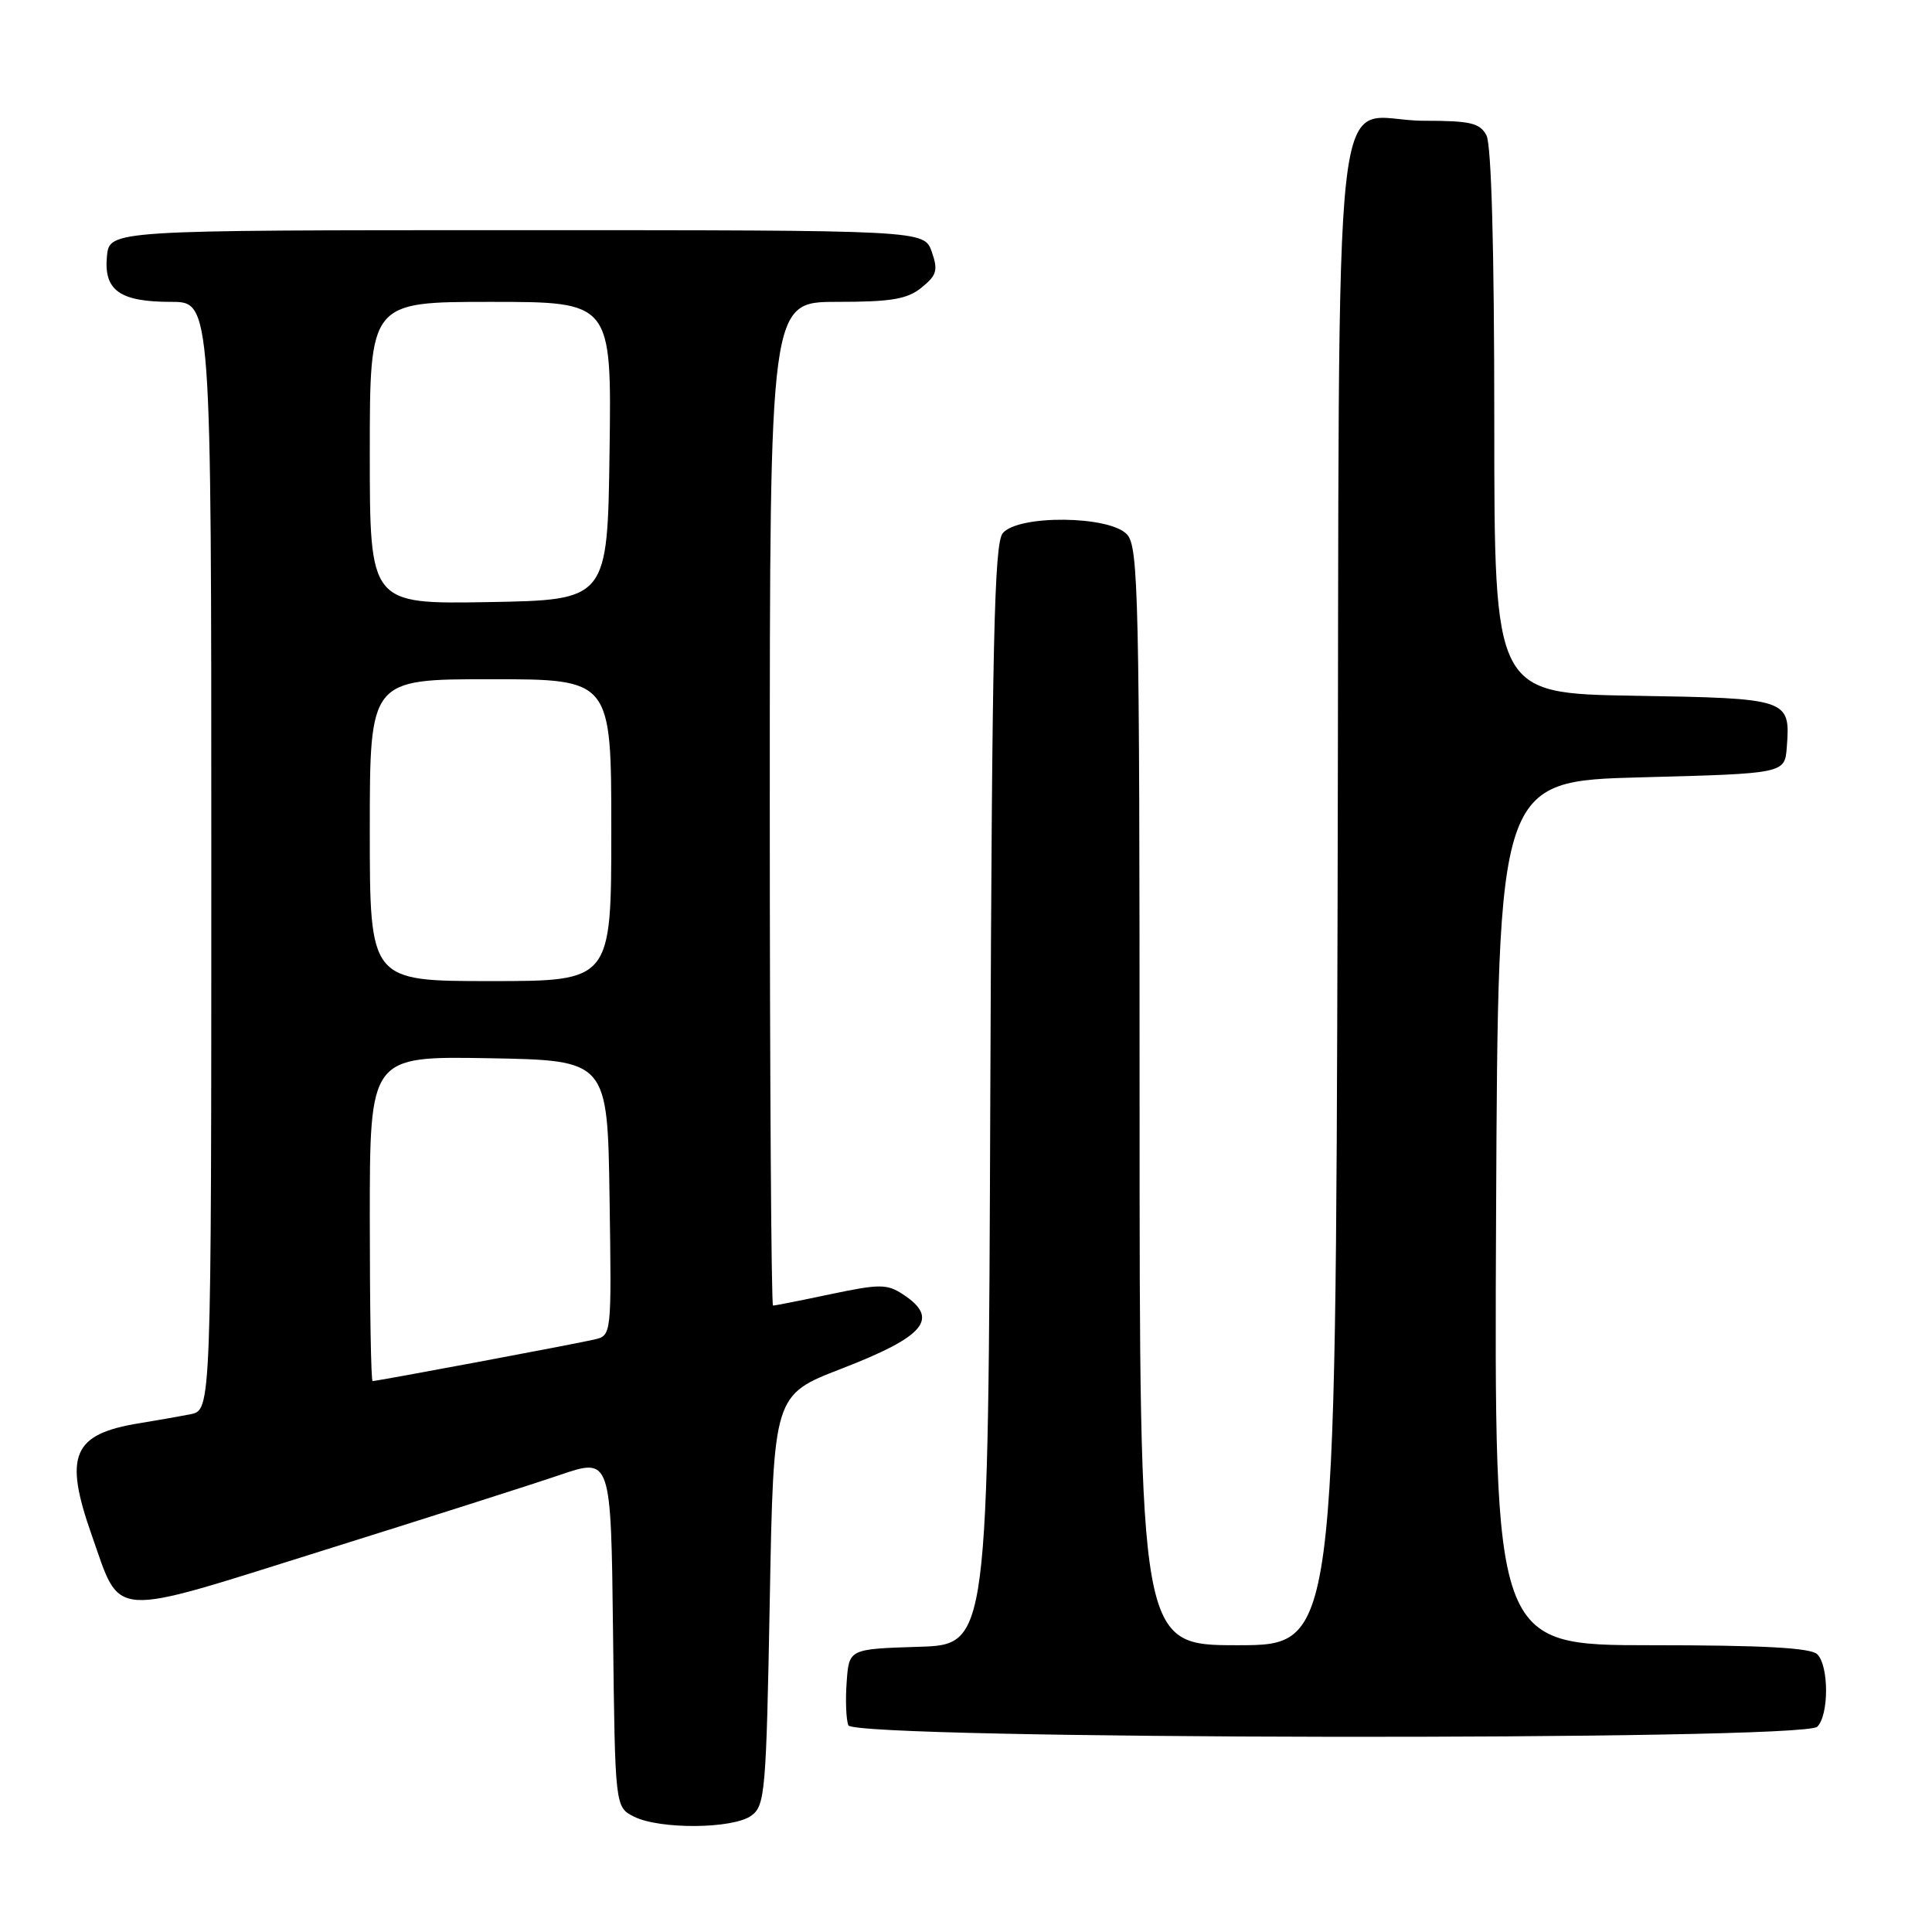 <?xml version="1.0" encoding="UTF-8" standalone="no"?>
<!DOCTYPE svg PUBLIC "-//W3C//DTD SVG 1.1//EN" "http://www.w3.org/Graphics/SVG/1.1/DTD/svg11.dtd" >
<svg xmlns="http://www.w3.org/2000/svg" xmlns:xlink="http://www.w3.org/1999/xlink" version="1.1" viewBox="0 0 256 256">
 <g >
 <path fill="currentColor"
d=" M 99.56 240.58 C 101.38 239.26 101.53 237.42 102.00 212.00 C 102.50 184.84 102.50 184.84 111.47 181.37 C 122.60 177.07 124.55 174.72 119.65 171.51 C 117.54 170.12 116.56 170.12 110.08 171.48 C 106.12 172.32 102.67 173.00 102.43 173.00 C 102.20 173.00 102.00 143.07 102.00 106.50 C 102.00 40.00 102.00 40.00 110.89 40.00 C 118.12 40.00 120.21 39.65 122.12 38.10 C 124.13 36.47 124.32 35.81 123.46 33.35 C 122.45 30.50 122.45 30.50 68.48 30.50 C 14.50 30.50 14.50 30.50 14.17 33.96 C 13.74 38.49 15.87 40.00 22.69 40.00 C 28.00 40.00 28.00 40.00 28.00 113.42 C 28.00 186.84 28.00 186.84 25.25 187.39 C 23.74 187.69 20.70 188.22 18.50 188.58 C 9.62 190.01 8.42 192.81 12.15 203.40 C 16.10 214.58 14.13 214.44 42.58 205.52 C 56.19 201.26 70.40 196.73 74.15 195.45 C 80.96 193.13 80.96 193.13 81.23 216.29 C 81.50 239.44 81.50 239.44 84.00 240.71 C 87.41 242.43 97.14 242.35 99.56 240.58 Z  M 240.80 228.80 C 242.35 227.25 242.35 220.75 240.80 219.20 C 239.94 218.34 233.64 218.00 218.79 218.00 C 197.98 218.00 197.98 218.00 198.24 160.75 C 198.50 103.50 198.50 103.50 217.50 103.00 C 236.50 102.50 236.50 102.50 236.76 99.00 C 237.24 92.59 237.06 92.53 216.54 92.19 C 198.00 91.88 198.00 91.88 198.00 55.87 C 198.00 32.97 197.62 19.16 196.96 17.93 C 196.09 16.29 194.82 16.00 188.66 16.00 C 176.16 16.00 177.54 3.66 177.24 118.42 C 176.97 218.00 176.97 218.00 163.99 218.00 C 151.00 218.00 151.00 218.00 151.00 145.33 C 151.00 79.11 150.85 72.50 149.35 70.83 C 147.07 68.31 134.92 68.18 132.87 70.65 C 131.74 72.01 131.45 85.18 131.22 145.12 C 130.95 217.93 130.95 217.93 121.72 218.21 C 112.50 218.50 112.50 218.50 112.19 222.86 C 112.01 225.26 112.11 227.85 112.41 228.61 C 113.14 230.52 238.90 230.70 240.80 228.80 Z  M 49.00 161.47 C 49.00 139.95 49.00 139.95 64.75 140.22 C 80.50 140.50 80.50 140.50 80.77 158.73 C 81.04 176.95 81.04 176.95 78.77 177.49 C 76.36 178.06 49.99 183.00 49.37 183.00 C 49.16 183.00 49.00 173.31 49.00 161.47 Z  M 49.00 110.00 C 49.00 90.00 49.00 90.00 65.00 90.00 C 81.00 90.00 81.00 90.00 81.00 110.00 C 81.00 130.00 81.00 130.00 65.00 130.00 C 49.00 130.00 49.00 130.00 49.00 110.00 Z  M 49.00 60.03 C 49.00 40.00 49.00 40.00 65.02 40.00 C 81.04 40.00 81.04 40.00 80.77 59.75 C 80.50 79.50 80.50 79.50 64.75 79.78 C 49.00 80.05 49.00 80.05 49.00 60.03 Z "/>
</g>
</svg>